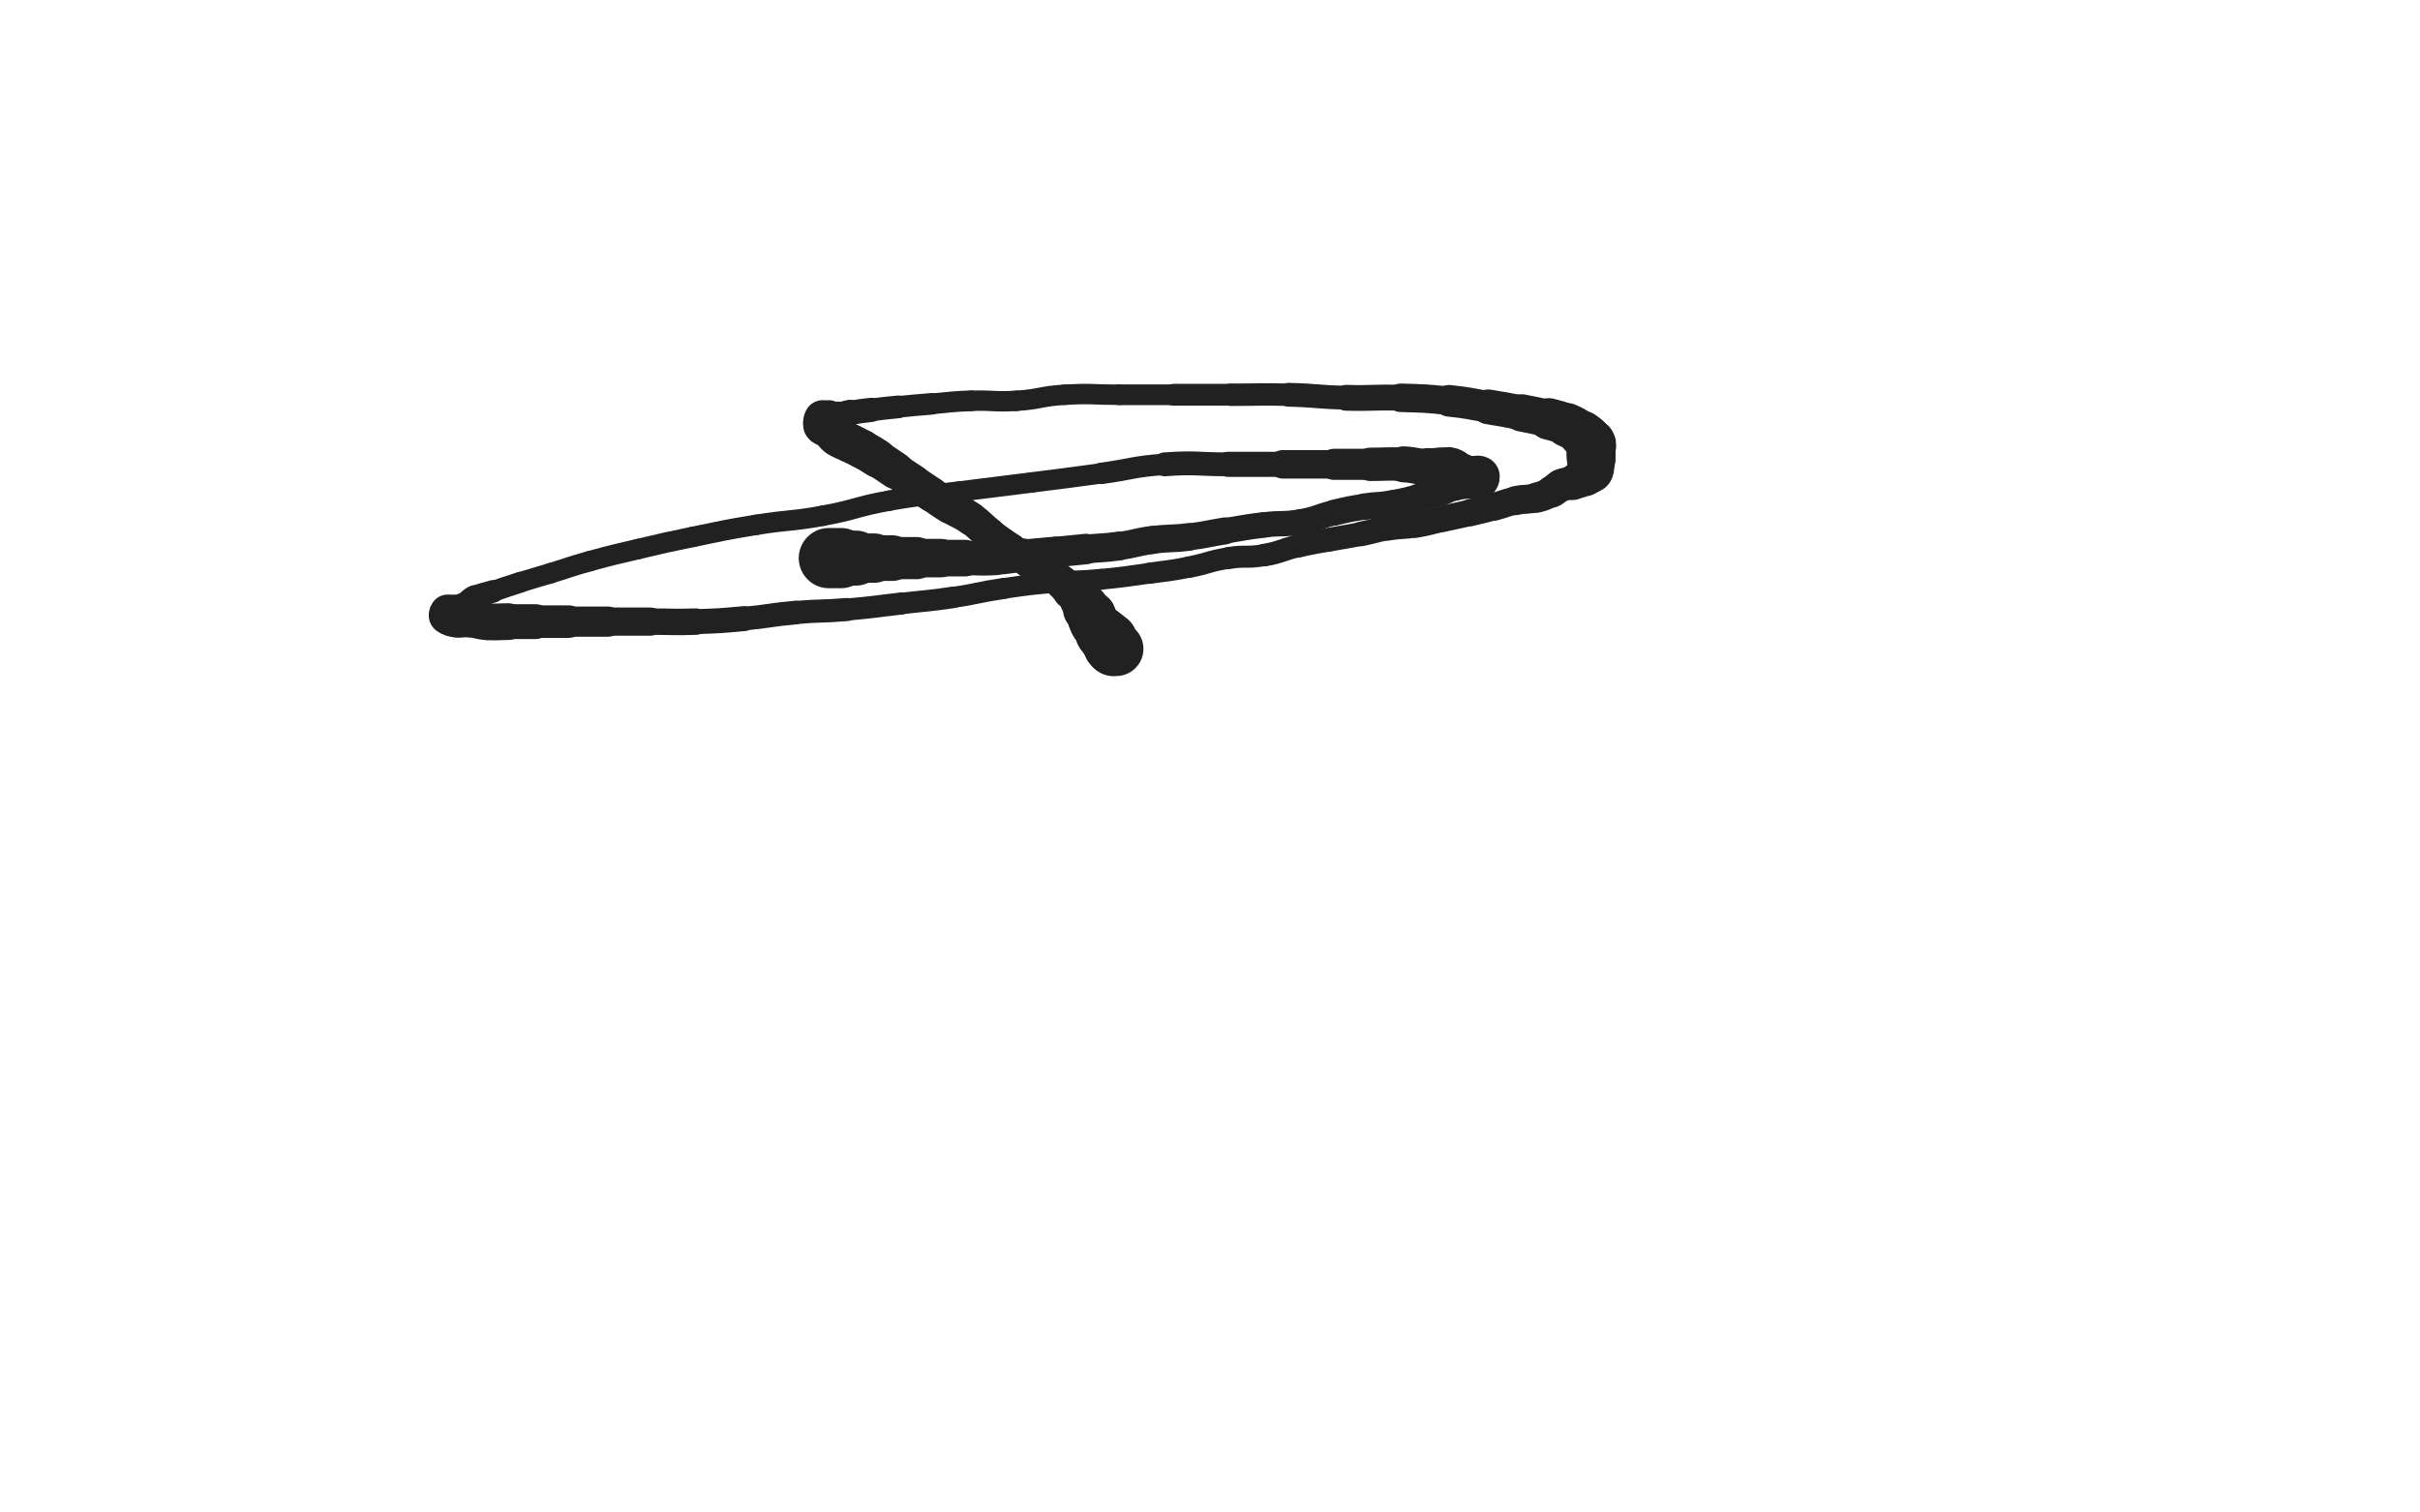 <svg xmlns="http://www.w3.org/2000/svg" xmlns:xlink="http://www.w3.org/1999/xlink" viewBox="0 0 800 500"><path d="M 274.000,184.500 C 276.000,184.500 276.000,184.500 278.000,184.500" stroke-width="19.904" stroke="rgb(33,33,33)" fill="none" stroke-linecap="round"></path><path d="M 278.000,184.500 C 280.500,184.500 280.500,184.500 283.000,184.500" stroke-width="18.179" stroke="rgb(33,33,33)" fill="none" stroke-linecap="round"></path><path d="M 283.000,184.500 C 286.000,184.500 286.000,184.500 289.000,184.500" stroke-width="16.316" stroke="rgb(33,33,33)" fill="none" stroke-linecap="round"></path><path d="M 289.000,184.500 C 292.000,184.500 292.000,184.500 295.000,184.500" stroke-width="15.079" stroke="rgb(33,33,33)" fill="none" stroke-linecap="round"></path><path d="M 295.000,184.500 C 299.000,184.500 299.000,184.500 303.000,184.500" stroke-width="13.945" stroke="rgb(33,33,33)" fill="none" stroke-linecap="round"></path><path d="M 303.000,184.500 C 307.000,184.500 307.000,184.500 311.000,184.500" stroke-width="12.734" stroke="rgb(33,33,33)" fill="none" stroke-linecap="round"></path><path d="M 311.000,184.500 C 315.000,184.500 315.000,184.500 319.000,184.500" stroke-width="12.110" stroke="rgb(33,33,33)" fill="none" stroke-linecap="round"></path><path d="M 319.000,184.500 C 324.000,184.500 324.015,184.762 329.000,184.500" stroke-width="11.327" stroke="rgb(33,33,33)" fill="none" stroke-linecap="round"></path><path d="M 329.000,184.500 C 333.515,184.262 333.495,183.950 338.000,183.500" stroke-width="11.057" stroke="rgb(33,33,33)" fill="none" stroke-linecap="round"></path><path d="M 338.000,183.500 C 343.495,182.950 343.502,183.024 349.000,182.500" stroke-width="10.223" stroke="rgb(33,33,33)" fill="none" stroke-linecap="round"></path><path d="M 349.000,182.500 C 354.002,182.024 353.998,181.976 359.000,181.500" stroke-width="10.085" stroke="rgb(33,33,33)" fill="none" stroke-linecap="round"></path><path d="M 359.000,181.500 C 364.498,180.976 364.533,181.245 370.000,180.500" stroke-width="9.543" stroke="rgb(33,33,33)" fill="none" stroke-linecap="round"></path><path d="M 370.000,180.500 C 375.533,179.745 375.463,179.222 381.000,178.500" stroke-width="9.302" stroke="rgb(33,33,33)" fill="none" stroke-linecap="round"></path><path d="M 381.000,178.500 C 386.963,177.722 387.031,178.246 393.000,177.500" stroke-width="9.166" stroke="rgb(33,33,33)" fill="none" stroke-linecap="round"></path><path d="M 393.000,177.500 C 399.031,176.746 398.994,176.461 405.000,175.500" stroke-width="8.915" stroke="rgb(33,33,33)" fill="none" stroke-linecap="round"></path><path d="M 405.000,175.500 C 411.494,174.461 411.474,174.283 418.000,173.500" stroke-width="8.462" stroke="rgb(33,33,33)" fill="none" stroke-linecap="round"></path><path d="M 418.000,173.500 C 423.974,172.783 424.093,173.527 430.000,172.500" stroke-width="8.384" stroke="rgb(33,33,33)" fill="none" stroke-linecap="round"></path><path d="M 430.000,172.500 C 435.593,171.527 435.457,170.820 441.000,169.500" stroke-width="8.377" stroke="rgb(33,33,33)" fill="none" stroke-linecap="round"></path><path d="M 441.000,169.500 C 445.957,168.320 445.968,168.295 451.000,167.500" stroke-width="8.579" stroke="rgb(33,33,33)" fill="none" stroke-linecap="round"></path><path d="M 451.000,167.500 C 455.468,166.795 455.540,167.243 460.000,166.500" stroke-width="8.748" stroke="rgb(33,33,33)" fill="none" stroke-linecap="round"></path><path d="M 460.000,166.500 C 464.540,165.743 464.530,165.618 469.000,164.500" stroke-width="8.872" stroke="rgb(33,33,33)" fill="none" stroke-linecap="round"></path><path d="M 469.000,164.500 C 472.530,163.618 472.551,163.650 476.000,162.500" stroke-width="9.172" stroke="rgb(33,33,33)" fill="none" stroke-linecap="round"></path><path d="M 476.000,162.500 C 478.551,161.650 478.432,161.270 481.000,160.500" stroke-width="9.639" stroke="rgb(33,33,33)" fill="none" stroke-linecap="round"></path><path d="M 481.000,160.500 C 483.432,159.770 483.567,160.195 486.000,159.500" stroke-width="10.084" stroke="rgb(33,33,33)" fill="none" stroke-linecap="round"></path><path d="M 486.000,159.500 C 487.067,159.195 486.964,158.845 488.000,158.500" stroke-width="10.873" stroke="rgb(33,33,33)" fill="none" stroke-linecap="round"></path><path d="M 488.000,158.500 C 488.464,158.345 488.750,158.750 489.000,158.500" stroke-width="11.894" stroke="rgb(33,33,33)" fill="none" stroke-linecap="round"></path><path d="M 489.000,158.500 C 489.250,158.250 489.333,157.667 489.000,157.500" stroke-width="12.935" stroke="rgb(33,33,33)" fill="none" stroke-linecap="round"></path><path d="M 489.000,157.500 C 488.333,157.167 487.980,157.663 487.000,157.500" stroke-width="13.528" stroke="rgb(33,33,33)" fill="none" stroke-linecap="round"></path><path d="M 487.000,157.500 C 484.980,157.163 484.919,157.220 483.000,156.500" stroke-width="13.193" stroke="rgb(33,33,33)" fill="none" stroke-linecap="round"></path><path d="M 483.000,156.500 C 480.919,155.720 481.144,154.890 479.000,154.500" stroke-width="13.345" stroke="rgb(33,33,33)" fill="none" stroke-linecap="round"></path><path d="M 479.000,154.500 C 475.644,153.890 475.486,154.732 472.000,154.500" stroke-width="12.745" stroke="rgb(33,33,33)" fill="none" stroke-linecap="round"></path><path d="M 472.000,154.500 C 467.986,154.232 468.018,153.711 464.000,153.500" stroke-width="11.901" stroke="rgb(33,33,33)" fill="none" stroke-linecap="round"></path><path d="M 464.000,153.500 C 458.518,153.211 458.500,153.500 453.000,153.500" stroke-width="11.028" stroke="rgb(33,33,33)" fill="none" stroke-linecap="round"></path><path d="M 453.000,153.500 C 447.000,153.500 447.000,153.500 441.000,153.500" stroke-width="10.285" stroke="rgb(33,33,33)" fill="none" stroke-linecap="round"></path><path d="M 441.000,153.500 C 432.500,153.500 432.500,153.500 424.000,153.500" stroke-width="9.406" stroke="rgb(33,33,33)" fill="none" stroke-linecap="round"></path><path d="M 424.000,153.500 C 415.000,153.500 415.000,153.500 406.000,153.500" stroke-width="8.311" stroke="rgb(33,33,33)" fill="none" stroke-linecap="round"></path><path d="M 406.000,153.500 C 395.500,153.500 395.447,152.754 385.000,153.500" stroke-width="7.882" stroke="rgb(33,33,33)" fill="none" stroke-linecap="round"></path><path d="M 385.000,153.500 C 374.447,154.254 374.509,155.067 364.000,156.500" stroke-width="7.077" stroke="rgb(33,33,33)" fill="none" stroke-linecap="round"></path><path d="M 364.000,156.500 C 352.509,158.067 352.504,158.031 341.000,159.500" stroke-width="6.750" stroke="rgb(33,33,33)" fill="none" stroke-linecap="round"></path><path d="M 341.000,159.500 C 329.004,161.031 328.996,160.969 317.000,162.500" stroke-width="6.750" stroke="rgb(33,33,33)" fill="none" stroke-linecap="round"></path><path d="M 317.000,162.500 C 305.496,163.969 305.406,163.472 294.000,165.500" stroke-width="6.750" stroke="rgb(33,33,33)" fill="none" stroke-linecap="round"></path><path d="M 294.000,165.500 C 282.906,167.472 283.088,168.484 272.000,170.500" stroke-width="6.750" stroke="rgb(33,33,33)" fill="none" stroke-linecap="round"></path><path d="M 272.000,170.500 C 261.088,172.484 260.954,171.717 250.000,173.500" stroke-width="6.750" stroke="rgb(33,33,33)" fill="none" stroke-linecap="round"></path><path d="M 250.000,173.500 C 239.454,175.217 239.470,175.352 229.000,177.500" stroke-width="6.750" stroke="rgb(33,33,33)" fill="none" stroke-linecap="round"></path><path d="M 229.000,177.500 C 219.970,179.352 219.974,179.389 211.000,181.500" stroke-width="6.750" stroke="rgb(33,33,33)" fill="none" stroke-linecap="round"></path><path d="M 211.000,181.500 C 202.974,183.389 202.946,183.308 195.000,185.500" stroke-width="6.750" stroke="rgb(33,33,33)" fill="none" stroke-linecap="round"></path><path d="M 195.000,185.500 C 188.446,187.308 188.506,187.520 182.000,189.500" stroke-width="6.750" stroke="rgb(33,33,33)" fill="none" stroke-linecap="round"></path><path d="M 182.000,189.500 C 177.006,191.020 176.977,190.928 172.000,192.500" stroke-width="6.750" stroke="rgb(33,33,33)" fill="none" stroke-linecap="round"></path><path d="M 172.000,192.500 C 167.477,193.928 167.500,194.000 163.000,195.500" stroke-width="6.898" stroke="rgb(33,33,33)" fill="none" stroke-linecap="round"></path><path d="M 163.000,195.500 C 160.000,196.500 159.792,196.104 157.000,197.500" stroke-width="7.482" stroke="rgb(33,33,33)" fill="none" stroke-linecap="round"></path><path d="M 157.000,197.500 C 154.792,198.604 155.144,199.275 153.000,200.500" stroke-width="8.132" stroke="rgb(33,33,33)" fill="none" stroke-linecap="round"></path><path d="M 153.000,200.500 C 151.644,201.275 151.382,200.809 150.000,201.500" stroke-width="8.916" stroke="rgb(33,33,33)" fill="none" stroke-linecap="round"></path><path d="M 150.000,201.500 C 149.382,201.809 149.586,202.207 149.000,202.500" stroke-width="9.842" stroke="rgb(33,33,33)" fill="none" stroke-linecap="round"></path><path d="M 149.000,202.500 C 148.586,202.707 148.250,202.250 148.000,202.500" stroke-width="10.823" stroke="rgb(33,33,33)" fill="none" stroke-linecap="round"></path><path d="M 148.000,202.500 C 147.750,202.750 147.640,203.260 148.000,203.500" stroke-width="11.905" stroke="rgb(33,33,33)" fill="none" stroke-linecap="round"></path><path d="M 148.000,203.500 C 149.140,204.260 149.455,204.279 151.000,204.500" stroke-width="12.469" stroke="rgb(33,33,33)" fill="none" stroke-linecap="round"></path><path d="M 151.000,204.500 C 152.955,204.779 153.016,204.302 155.000,204.500" stroke-width="12.404" stroke="rgb(33,33,33)" fill="none" stroke-linecap="round"></path><path d="M 155.000,204.500 C 158.016,204.802 157.978,205.268 161.000,205.500" stroke-width="12.213" stroke="rgb(33,33,33)" fill="none" stroke-linecap="round"></path><path d="M 161.000,205.500 C 164.478,205.768 164.500,205.500 168.000,205.500" stroke-width="12.151" stroke="rgb(33,33,33)" fill="none" stroke-linecap="round"></path><path d="M 168.000,205.500 C 172.500,205.500 172.500,205.500 177.000,205.500" stroke-width="11.518" stroke="rgb(33,33,33)" fill="none" stroke-linecap="round"></path><path d="M 177.000,205.500 C 182.500,205.500 182.500,205.500 188.000,205.500" stroke-width="10.762" stroke="rgb(33,33,33)" fill="none" stroke-linecap="round"></path><path d="M 188.000,205.500 C 194.500,205.500 194.500,205.500 201.000,205.500" stroke-width="9.974" stroke="rgb(33,33,33)" fill="none" stroke-linecap="round"></path><path d="M 201.000,205.500 C 208.000,205.500 208.000,205.500 215.000,205.500" stroke-width="9.314" stroke="rgb(33,33,33)" fill="none" stroke-linecap="round"></path><path d="M 215.000,205.500 C 222.500,205.500 222.508,205.742 230.000,205.500" stroke-width="8.750" stroke="rgb(33,33,33)" fill="none" stroke-linecap="round"></path><path d="M 230.000,205.500 C 238.008,205.242 238.020,205.225 246.000,204.500" stroke-width="8.258" stroke="rgb(33,33,33)" fill="none" stroke-linecap="round"></path><path d="M 246.000,204.500 C 254.520,203.725 254.478,203.252 263.000,202.500" stroke-width="7.819" stroke="rgb(33,33,33)" fill="none" stroke-linecap="round"></path><path d="M 263.000,202.500 C 271.478,201.752 271.519,202.227 280.000,201.500" stroke-width="7.641" stroke="rgb(33,33,33)" fill="none" stroke-linecap="round"></path><path d="M 280.000,201.500 C 289.019,200.727 289.003,200.528 298.000,199.500" stroke-width="7.303" stroke="rgb(33,33,33)" fill="none" stroke-linecap="round"></path><path d="M 298.000,199.500 C 306.503,198.528 306.536,198.745 315.000,197.500" stroke-width="7.115" stroke="rgb(33,33,33)" fill="none" stroke-linecap="round"></path><path d="M 315.000,197.500 C 323.536,196.245 323.464,195.755 332.000,194.500" stroke-width="6.962" stroke="rgb(33,33,33)" fill="none" stroke-linecap="round"></path><path d="M 332.000,194.500 C 340.464,193.255 340.481,193.299 349.000,192.500" stroke-width="6.853" stroke="rgb(33,33,33)" fill="none" stroke-linecap="round"></path><path d="M 349.000,192.500 C 356.481,191.799 356.521,192.224 364.000,191.500" stroke-width="6.889" stroke="rgb(33,33,33)" fill="none" stroke-linecap="round"></path><path d="M 364.000,191.500 C 372.021,190.724 372.014,190.601 380.000,189.500" stroke-width="6.853" stroke="rgb(33,33,33)" fill="none" stroke-linecap="round"></path><path d="M 380.000,189.500 C 386.514,188.601 386.546,188.741 393.000,187.500" stroke-width="7.000" stroke="rgb(33,33,33)" fill="none" stroke-linecap="round"></path><path d="M 393.000,187.500 C 399.546,186.241 399.430,185.551 406.000,184.500" stroke-width="7.111" stroke="rgb(33,33,33)" fill="none" stroke-linecap="round"></path><path d="M 406.000,184.500 C 411.930,183.551 412.093,184.527 418.000,183.500" stroke-width="7.286" stroke="rgb(33,33,33)" fill="none" stroke-linecap="round"></path><path d="M 418.000,183.500 C 423.593,182.527 423.457,181.820 429.000,180.500" stroke-width="7.477" stroke="rgb(33,33,33)" fill="none" stroke-linecap="round"></path><path d="M 429.000,180.500 C 433.957,179.320 433.991,179.454 439.000,178.500" stroke-width="7.724" stroke="rgb(33,33,33)" fill="none" stroke-linecap="round"></path><path d="M 439.000,178.500 C 444.491,177.454 444.519,177.596 450.000,176.500" stroke-width="7.858" stroke="rgb(33,33,33)" fill="none" stroke-linecap="round"></path><path d="M 450.000,176.500 C 454.519,175.596 454.460,175.257 459.000,174.500" stroke-width="8.126" stroke="rgb(33,33,33)" fill="none" stroke-linecap="round"></path><path d="M 459.000,174.500 C 463.460,173.757 463.540,174.243 468.000,173.500" stroke-width="8.368" stroke="rgb(33,33,33)" fill="none" stroke-linecap="round"></path><path d="M 468.000,173.500 C 472.540,172.743 472.500,172.500 477.000,171.500" stroke-width="8.557" stroke="rgb(33,33,33)" fill="none" stroke-linecap="round"></path><path d="M 477.000,171.500 C 481.500,170.500 481.513,170.556 486.000,169.500" stroke-width="8.715" stroke="rgb(33,33,33)" fill="none" stroke-linecap="round"></path><path d="M 486.000,169.500 C 490.013,168.556 490.017,168.562 494.000,167.500" stroke-width="8.940" stroke="rgb(33,33,33)" fill="none" stroke-linecap="round"></path><path d="M 494.000,167.500 C 497.517,166.562 497.449,166.261 501.000,165.500" stroke-width="9.229" stroke="rgb(33,33,33)" fill="none" stroke-linecap="round"></path><path d="M 501.000,165.500 C 504.449,164.761 504.594,165.352 508.000,164.500" stroke-width="9.586" stroke="rgb(33,33,33)" fill="none" stroke-linecap="round"></path><path d="M 508.000,164.500 C 510.594,163.852 510.604,163.698 513.000,162.500" stroke-width="10.002" stroke="rgb(33,33,33)" fill="none" stroke-linecap="round"></path><path d="M 513.000,162.500 C 514.604,161.698 514.367,161.200 516.000,160.500" stroke-width="10.603" stroke="rgb(33,33,33)" fill="none" stroke-linecap="round"></path><path d="M 516.000,160.500 C 517.867,159.700 518.055,160.148 520.000,159.500" stroke-width="10.856" stroke="rgb(33,33,33)" fill="none" stroke-linecap="round"></path><path d="M 520.000,159.500 C 521.055,159.148 521.000,159.000 522.000,158.500" stroke-width="11.584" stroke="rgb(33,33,33)" fill="none" stroke-linecap="round"></path><path d="M 522.000,158.500 C 523.000,158.000 523.081,158.113 524.000,157.500" stroke-width="12.240" stroke="rgb(33,33,33)" fill="none" stroke-linecap="round"></path><path d="M 524.000,157.500 C 524.581,157.113 524.500,157.000 525.000,156.500" stroke-width="13.071" stroke="rgb(33,33,33)" fill="none" stroke-linecap="round"></path><path d="M 525.000,156.500 C 525.500,156.000 525.707,156.086 526.000,155.500" stroke-width="13.887" stroke="rgb(33,33,33)" fill="none" stroke-linecap="round"></path><path d="M 526.000,155.500 C 526.207,155.086 526.000,155.000 526.000,154.500" stroke-width="14.691" stroke="rgb(33,33,33)" fill="none" stroke-linecap="round"></path><path d="M 526.000,154.500 C 526.000,153.500 526.000,153.500 526.000,152.500" stroke-width="15.252" stroke="rgb(33,33,33)" fill="none" stroke-linecap="round"></path><path d="M 526.000,152.500 C 526.000,152.000 526.000,152.000 526.000,151.500" stroke-width="15.732" stroke="rgb(33,33,33)" fill="none" stroke-linecap="round"></path><path d="M 526.000,151.500 C 526.000,151.000 526.000,151.000 526.000,150.500" stroke-width="16.139" stroke="rgb(33,33,33)" fill="none" stroke-linecap="round"></path><path d="M 526.000,150.500 C 526.000,149.500 526.000,149.500 526.000,148.500" stroke-width="16.151" stroke="rgb(33,33,33)" fill="none" stroke-linecap="round"></path><path d="M 526.000,148.500 C 526.000,147.500 526.481,147.301 526.000,146.500" stroke-width="16.161" stroke="rgb(33,33,33)" fill="none" stroke-linecap="round"></path><path d="M 526.000,146.500 C 524.981,144.801 524.685,144.763 523.000,143.500" stroke-width="15.476" stroke="rgb(33,33,33)" fill="none" stroke-linecap="round"></path><path d="M 523.000,143.500 C 520.685,141.763 520.638,141.699 518.000,140.500" stroke-width="14.542" stroke="rgb(33,33,33)" fill="none" stroke-linecap="round"></path><path d="M 518.000,140.500 C 515.138,139.199 515.052,139.314 512.000,138.500" stroke-width="13.755" stroke="rgb(33,33,33)" fill="none" stroke-linecap="round"></path><path d="M 512.000,138.500 C 507.552,137.314 507.519,137.404 503.000,136.500" stroke-width="12.339" stroke="rgb(33,33,33)" fill="none" stroke-linecap="round"></path><path d="M 503.000,136.500 C 497.519,135.404 497.514,135.419 492.000,134.500" stroke-width="11.497" stroke="rgb(33,33,33)" fill="none" stroke-linecap="round"></path><path d="M 492.000,134.500 C 485.514,133.419 485.535,133.176 479.000,132.500" stroke-width="10.449" stroke="rgb(33,33,33)" fill="none" stroke-linecap="round"></path><path d="M 479.000,132.500 C 471.035,131.676 471.008,131.736 463.000,131.500" stroke-width="9.414" stroke="rgb(33,33,33)" fill="none" stroke-linecap="round"></path><path d="M 463.000,131.500 C 454.008,131.236 453.994,131.743 445.000,131.500" stroke-width="8.541" stroke="rgb(33,33,33)" fill="none" stroke-linecap="round"></path><path d="M 445.000,131.500 C 435.494,131.243 435.507,130.750 426.000,130.500" stroke-width="7.872" stroke="rgb(33,33,33)" fill="none" stroke-linecap="round"></path><path d="M 426.000,130.500 C 416.507,130.250 416.500,130.500 407.000,130.500" stroke-width="7.410" stroke="rgb(33,33,33)" fill="none" stroke-linecap="round"></path><path d="M 407.000,130.500 C 397.500,130.500 397.500,130.500 388.000,130.500" stroke-width="7.210" stroke="rgb(33,33,33)" fill="none" stroke-linecap="round"></path><path d="M 388.000,130.500 C 379.000,130.500 379.000,130.500 370.000,130.500" stroke-width="6.839" stroke="rgb(33,33,33)" fill="none" stroke-linecap="round"></path><path d="M 370.000,130.500 C 361.000,130.500 360.967,129.973 352.000,130.500" stroke-width="6.750" stroke="rgb(33,33,33)" fill="none" stroke-linecap="round"></path><path d="M 352.000,130.500 C 343.967,130.973 344.030,131.982 336.000,132.500" stroke-width="6.750" stroke="rgb(33,33,33)" fill="none" stroke-linecap="round"></path><path d="M 336.000,132.500 C 328.530,132.982 328.490,132.233 321.000,132.500" stroke-width="6.750" stroke="rgb(33,33,33)" fill="none" stroke-linecap="round"></path><path d="M 321.000,132.500 C 314.490,132.733 314.497,132.959 308.000,133.500" stroke-width="6.863" stroke="rgb(33,33,33)" fill="none" stroke-linecap="round"></path><path d="M 308.000,133.500 C 302.497,133.959 302.495,133.950 297.000,134.500" stroke-width="7.139" stroke="rgb(33,33,33)" fill="none" stroke-linecap="round"></path><path d="M 297.000,134.500 C 292.495,134.950 292.492,134.938 288.000,135.500" stroke-width="7.512" stroke="rgb(33,33,33)" fill="none" stroke-linecap="round"></path><path d="M 288.000,135.500 C 284.492,135.938 284.474,135.868 281.000,136.500" stroke-width="7.994" stroke="rgb(33,33,33)" fill="none" stroke-linecap="round"></path><path d="M 281.000,136.500 C 278.974,136.868 279.026,137.211 277.000,137.500" stroke-width="8.692" stroke="rgb(33,33,33)" fill="none" stroke-linecap="round"></path><path d="M 277.000,137.500 C 275.526,137.711 275.359,137.160 274.000,137.500" stroke-width="9.505" stroke="rgb(33,33,33)" fill="none" stroke-linecap="round"></path><path d="M 274.000,137.500 C 273.359,137.660 273.586,138.207 273.000,138.500" stroke-width="10.413" stroke="rgb(33,33,33)" fill="none" stroke-linecap="round"></path><path d="M 273.000,138.500 C 272.586,138.707 272.167,138.167 272.000,138.500" stroke-width="11.371" stroke="rgb(33,33,33)" fill="none" stroke-linecap="round"></path><path d="M 272.000,138.500 C 271.667,139.167 271.528,139.792 272.000,140.500" stroke-width="12.424" stroke="rgb(33,33,33)" fill="none" stroke-linecap="round"></path><path d="M 272.000,140.500 C 272.528,141.292 273.137,140.810 274.000,141.500" stroke-width="12.982" stroke="rgb(33,33,33)" fill="none" stroke-linecap="round"></path><path d="M 274.000,141.500 C 275.637,142.810 275.296,143.283 277.000,144.500" stroke-width="13.031" stroke="rgb(33,33,33)" fill="none" stroke-linecap="round"></path><path d="M 277.000,144.500 C 278.796,145.783 279.000,145.500 281.000,146.500" stroke-width="12.890" stroke="rgb(33,33,33)" fill="none" stroke-linecap="round"></path><path d="M 281.000,146.500 C 283.000,147.500 283.047,147.415 285.000,148.500" stroke-width="12.910" stroke="rgb(33,33,33)" fill="none" stroke-linecap="round"></path><path d="M 285.000,148.500 C 287.547,149.915 287.541,149.935 290.000,151.500" stroke-width="12.781" stroke="rgb(33,33,33)" fill="none" stroke-linecap="round"></path><path d="M 290.000,151.500 C 293.041,153.435 293.000,153.500 296.000,155.500" stroke-width="12.289" stroke="rgb(33,33,33)" fill="none" stroke-linecap="round"></path><path d="M 296.000,155.500 C 299.000,157.500 299.000,157.500 302.000,159.500" stroke-width="11.744" stroke="rgb(33,33,33)" fill="none" stroke-linecap="round"></path><path d="M 302.000,159.500 C 305.000,161.500 305.000,161.500 308.000,163.500" stroke-width="11.508" stroke="rgb(33,33,33)" fill="none" stroke-linecap="round"></path><path d="M 308.000,163.500 C 311.000,165.500 310.931,165.611 314.000,167.500" stroke-width="11.325" stroke="rgb(33,33,33)" fill="none" stroke-linecap="round"></path><path d="M 314.000,167.500 C 317.431,169.611 317.698,169.214 321.000,171.500" stroke-width="11.054" stroke="rgb(33,33,33)" fill="none" stroke-linecap="round"></path><path d="M 321.000,171.500 C 324.198,173.714 323.907,174.121 327.000,176.500" stroke-width="10.882" stroke="rgb(33,33,33)" fill="none" stroke-linecap="round"></path><path d="M 327.000,176.500 C 330.407,179.121 330.464,179.052 334.000,181.500" stroke-width="10.637" stroke="rgb(33,33,33)" fill="none" stroke-linecap="round"></path><path d="M 334.000,181.500 C 336.964,183.552 336.892,183.687 340.000,185.500" stroke-width="10.640" stroke="rgb(33,33,33)" fill="none" stroke-linecap="round"></path><path d="M 340.000,185.500 C 342.892,187.187 343.186,186.709 346.000,188.500" stroke-width="10.906" stroke="rgb(33,33,33)" fill="none" stroke-linecap="round"></path><path d="M 346.000,188.500 C 348.686,190.209 348.594,190.395 351.000,192.500" stroke-width="10.838" stroke="rgb(33,33,33)" fill="none" stroke-linecap="round"></path><path d="M 351.000,192.500 C 352.594,193.895 352.363,194.190 354.000,195.500" stroke-width="11.245" stroke="rgb(33,33,33)" fill="none" stroke-linecap="round"></path><path d="M 354.000,195.500 C 354.863,196.190 355.250,195.750 356.000,196.500" stroke-width="11.936" stroke="rgb(33,33,33)" fill="none" stroke-linecap="round"></path><path d="M 356.000,196.500 C 356.750,197.250 356.387,197.581 357.000,198.500" stroke-width="12.602" stroke="rgb(33,33,33)" fill="none" stroke-linecap="round"></path><path d="M 357.000,198.500 C 357.387,199.081 357.500,199.000 358.000,199.500" stroke-width="13.271" stroke="rgb(33,33,33)" fill="none" stroke-linecap="round"></path><path d="M 358.000,199.500 C 358.500,200.000 358.707,199.914 359.000,200.500" stroke-width="14.078" stroke="rgb(33,33,33)" fill="none" stroke-linecap="round"></path><path d="M 359.000,200.500 C 359.207,200.914 358.793,201.086 359.000,201.500" stroke-width="14.719" stroke="rgb(33,33,33)" fill="none" stroke-linecap="round"></path><path d="M 359.000,201.500 C 359.293,202.086 359.500,202.000 360.000,202.500" stroke-width="15.158" stroke="rgb(33,33,33)" fill="none" stroke-linecap="round"></path><path d="M 360.000,202.500 C 360.500,203.000 360.707,202.914 361.000,203.500" stroke-width="15.528" stroke="rgb(33,33,33)" fill="none" stroke-linecap="round"></path><path d="M 361.000,203.500 C 361.207,203.914 360.845,204.036 361.000,204.500" stroke-width="15.966" stroke="rgb(33,33,33)" fill="none" stroke-linecap="round"></path><path d="M 361.000,204.500 C 361.345,205.536 361.387,205.581 362.000,206.500" stroke-width="16.080" stroke="rgb(33,33,33)" fill="none" stroke-linecap="round"></path><path d="M 362.000,206.500 C 362.387,207.081 362.500,207.000 363.000,207.500" stroke-width="16.140" stroke="rgb(33,33,33)" fill="none" stroke-linecap="round"></path><path d="M 363.000,207.500 C 363.500,208.000 363.707,207.914 364.000,208.500" stroke-width="16.437" stroke="rgb(33,33,33)" fill="none" stroke-linecap="round"></path><path d="M 364.000,208.500 C 364.207,208.914 363.750,209.250 364.000,209.500" stroke-width="16.727" stroke="rgb(33,33,33)" fill="none" stroke-linecap="round"></path><path d="M 364.000,209.500 C 364.250,209.750 364.750,209.250 365.000,209.500" stroke-width="16.967" stroke="rgb(33,33,33)" fill="none" stroke-linecap="round"></path><path d="M 365.000,209.500 C 365.250,209.750 364.750,210.250 365.000,210.500" stroke-width="17.164" stroke="rgb(33,33,33)" fill="none" stroke-linecap="round"></path><path d="M 365.000,210.500 C 365.250,210.750 365.750,210.250 366.000,210.500" stroke-width="17.325" stroke="rgb(33,33,33)" fill="none" stroke-linecap="round"></path><path d="M 366.000,210.500 C 366.250,210.750 365.750,211.250 366.000,211.500" stroke-width="17.498" stroke="rgb(33,33,33)" fill="none" stroke-linecap="round"></path><path d="M 366.000,211.500 C 366.250,211.750 366.750,211.250 367.000,211.500" stroke-width="17.776" stroke="rgb(33,33,33)" fill="none" stroke-linecap="round"></path><path d="M 367.000,211.500 C 367.250,211.750 367.000,212.000 367.000,212.500" stroke-width="17.821" stroke="rgb(33,33,33)" fill="none" stroke-linecap="round"></path><path d="M 367.000,212.500 C 367.000,213.000 366.793,213.086 367.000,213.500" stroke-width="17.856" stroke="rgb(33,33,33)" fill="none" stroke-linecap="round"></path><path d="M 367.000,213.500 C 367.293,214.086 367.414,214.207 368.000,214.500" stroke-width="17.723" stroke="rgb(33,33,33)" fill="none" stroke-linecap="round"></path><path d="M 368.000,214.500 C 368.414,214.707 368.750,214.250 369.000,214.500" stroke-width="17.975" stroke="rgb(33,33,33)" fill="none" stroke-linecap="round"></path></svg>